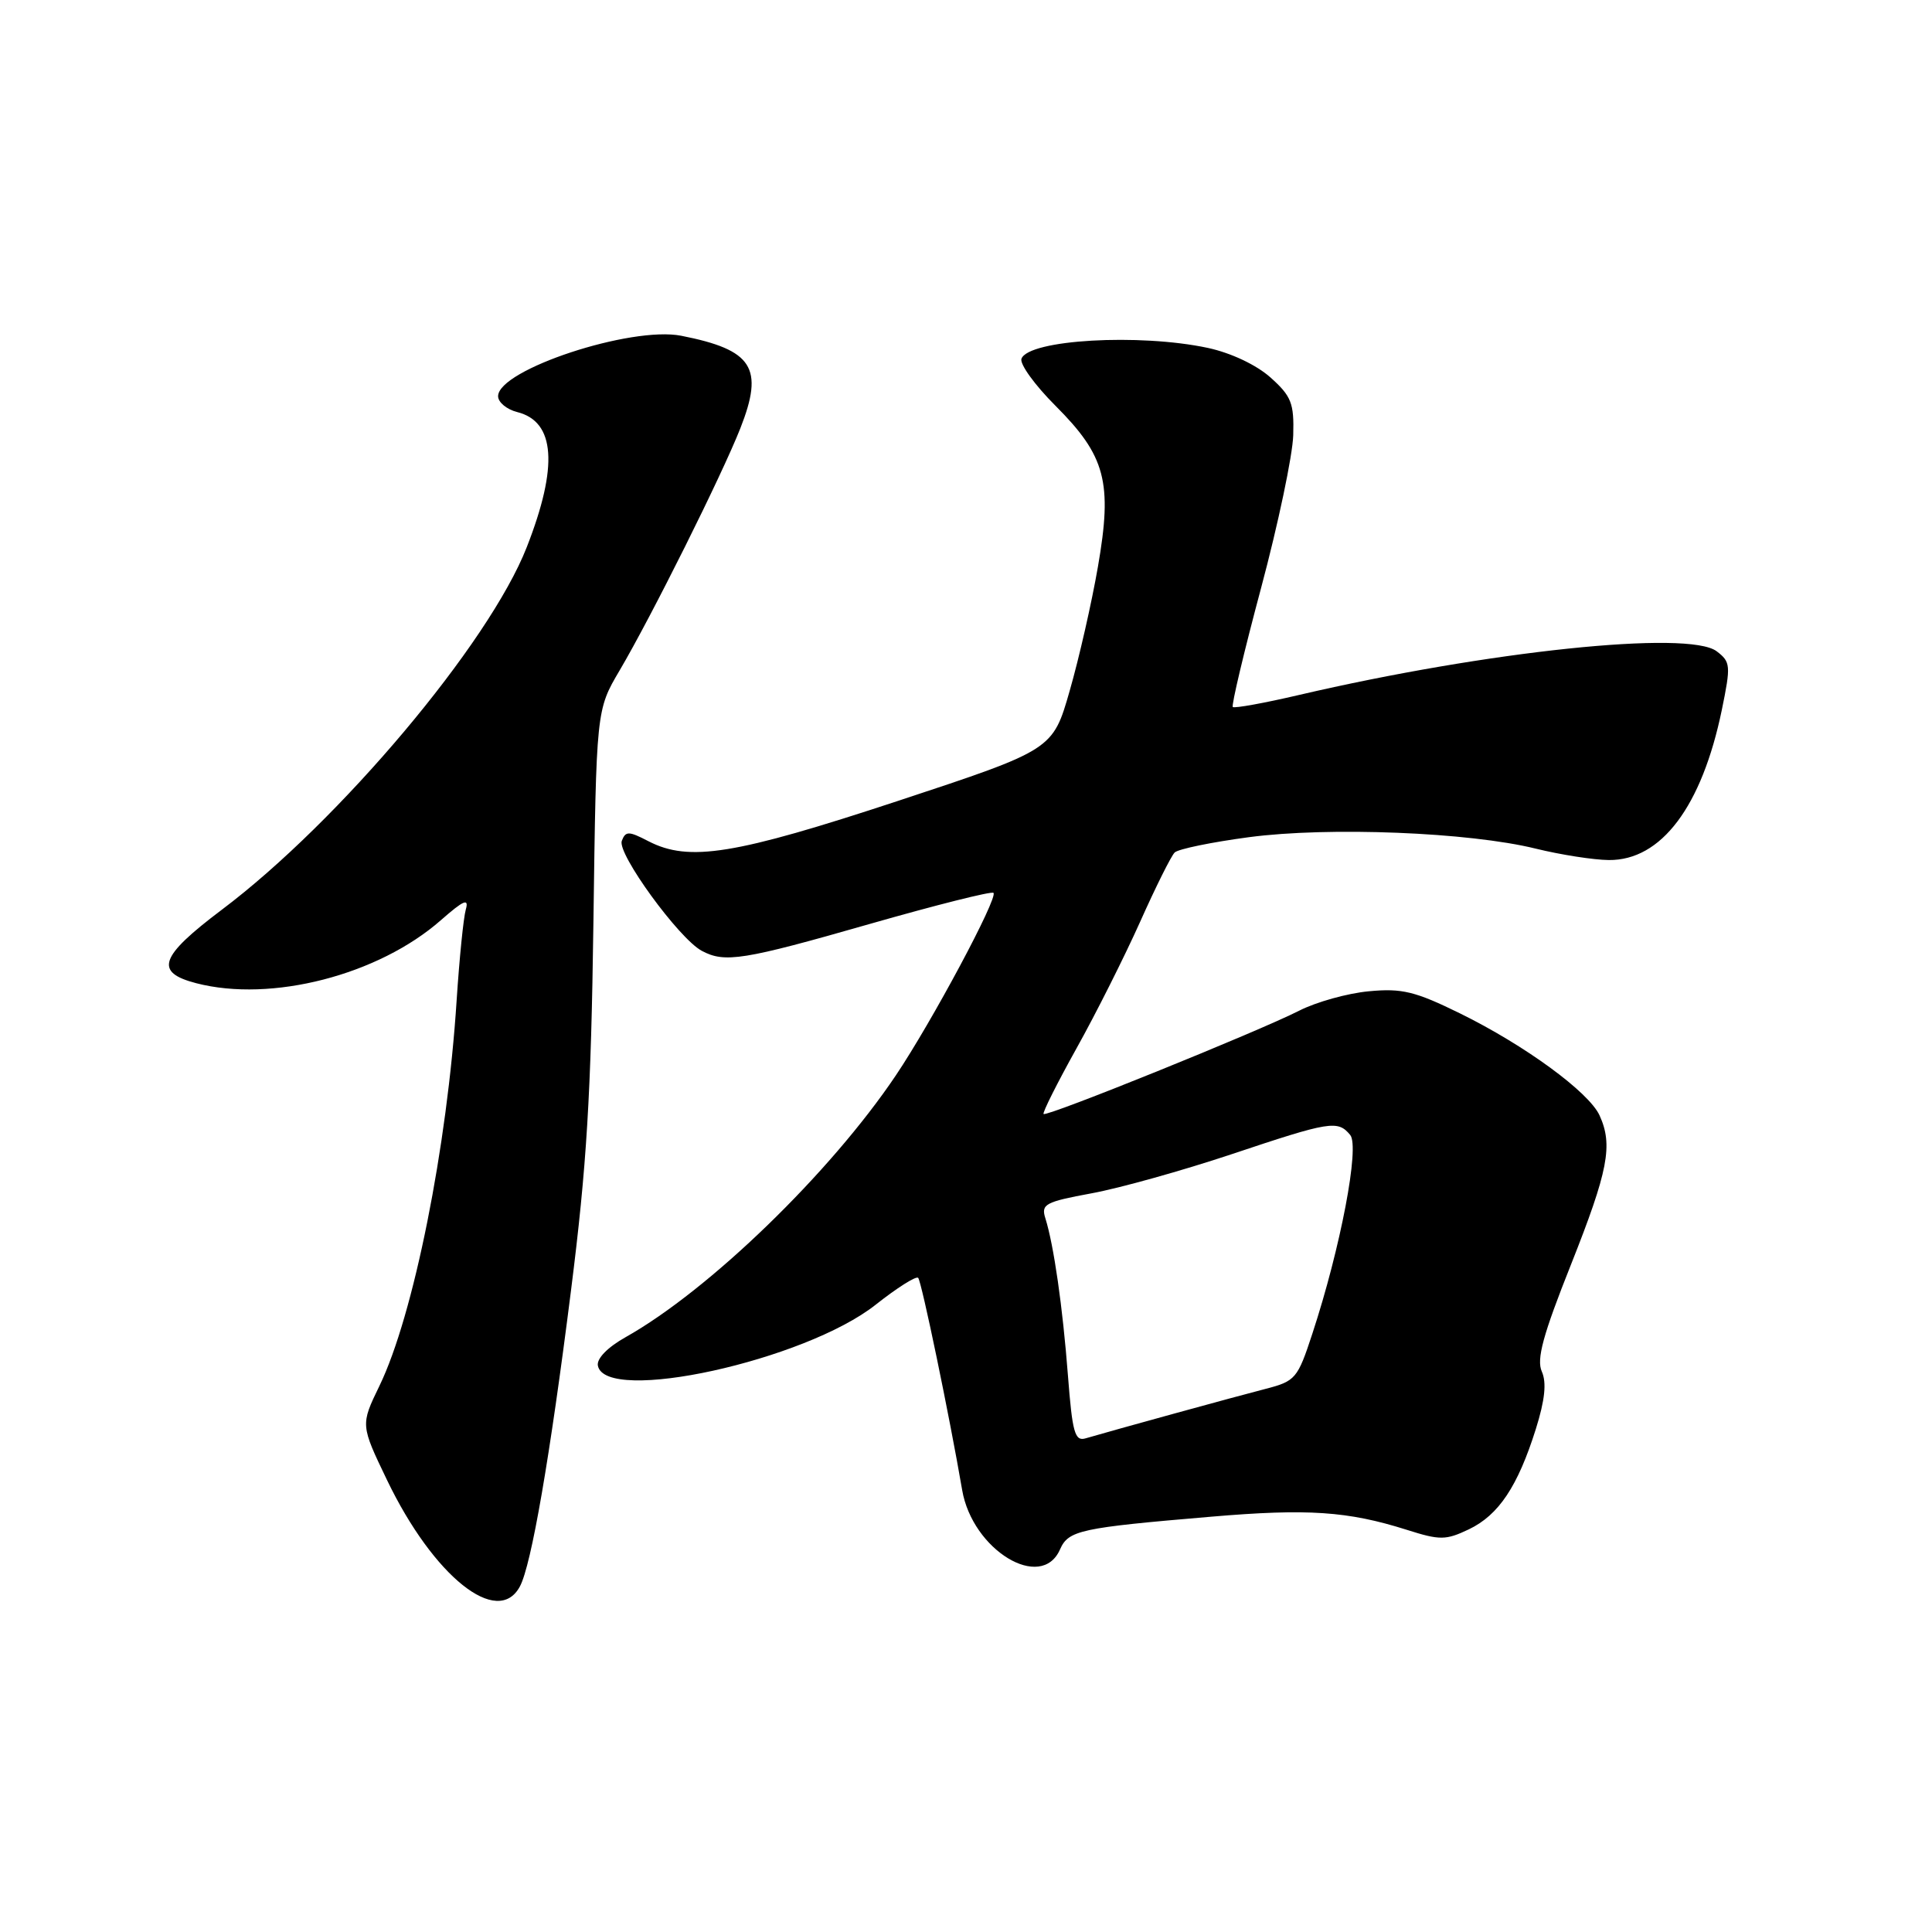 <?xml version="1.0" encoding="UTF-8" standalone="no"?>
<!DOCTYPE svg PUBLIC "-//W3C//DTD SVG 1.1//EN" "http://www.w3.org/Graphics/SVG/1.1/DTD/svg11.dtd" >
<svg xmlns="http://www.w3.org/2000/svg" xmlns:xlink="http://www.w3.org/1999/xlink" version="1.1" viewBox="0 0 256 256">
 <g >
 <path fill="currentColor"
d=" M 68.89 210.21 C 70.41 207.37 72.87 193.14 75.66 171.00 C 77.75 154.48 78.32 145.02 78.63 122.29 C 79.01 94.08 79.01 94.08 82.10 88.84 C 86.33 81.66 95.64 62.99 98.10 56.75 C 101.26 48.72 99.75 46.36 90.27 44.49 C 83.62 43.18 66.00 48.99 66.00 52.50 C 66.00 53.30 67.14 54.25 68.53 54.60 C 73.58 55.86 74.00 61.77 69.80 72.50 C 64.81 85.25 44.99 108.81 29.37 120.56 C 21.13 126.77 20.41 128.83 26.00 130.28 C 35.95 132.86 50.14 129.21 58.43 121.92 C 61.45 119.27 62.16 118.97 61.72 120.52 C 61.41 121.61 60.87 127.00 60.51 132.50 C 59.26 152.01 54.80 174.32 50.27 183.65 C 47.77 188.81 47.77 188.81 51.30 196.15 C 57.44 208.90 65.95 215.70 68.89 210.21 Z  M 140.46 205.30 C 141.58 202.77 143.12 202.44 160.49 200.97 C 173.28 199.88 178.59 200.24 186.38 202.70 C 190.81 204.11 191.57 204.10 194.64 202.64 C 198.58 200.75 201.11 196.97 203.51 189.34 C 204.71 185.51 204.95 183.21 204.30 181.74 C 203.57 180.11 204.45 176.89 208.16 167.57 C 213.10 155.12 213.75 151.74 211.95 147.80 C 210.54 144.71 202.06 138.51 193.50 134.30 C 187.52 131.36 185.76 130.93 181.38 131.35 C 178.56 131.61 174.41 132.77 172.15 133.92 C 166.78 136.66 138.69 148.02 138.28 147.61 C 138.11 147.44 140.08 143.52 142.65 138.90 C 145.23 134.28 149.01 126.74 151.07 122.15 C 153.12 117.56 155.18 113.42 155.65 112.96 C 156.12 112.50 160.55 111.59 165.50 110.93 C 176.06 109.53 194.67 110.27 203.50 112.45 C 206.80 113.26 211.15 113.94 213.17 113.96 C 220.12 114.03 225.50 106.88 228.15 94.07 C 229.36 88.17 229.32 87.71 227.47 86.30 C 223.75 83.47 197.12 86.26 172.11 92.09 C 167.49 93.17 163.55 93.88 163.35 93.68 C 163.15 93.48 164.83 86.38 167.10 77.91 C 169.37 69.43 171.28 60.33 171.36 57.67 C 171.48 53.43 171.12 52.50 168.35 50.02 C 166.48 48.35 163.11 46.76 160.05 46.10 C 150.97 44.16 136.32 45.00 135.35 47.53 C 135.09 48.22 137.11 51.02 139.85 53.76 C 146.50 60.41 147.43 63.90 145.48 75.10 C 144.66 79.84 142.98 87.23 141.74 91.53 C 139.50 99.35 139.50 99.35 119.00 106.12 C 97.35 113.26 91.30 114.24 85.93 111.47 C 83.31 110.11 82.90 110.10 82.39 111.42 C 81.75 113.09 89.96 124.37 92.99 125.99 C 96.03 127.62 98.46 127.24 115.24 122.43 C 124.02 119.92 131.40 118.06 131.64 118.31 C 132.28 118.94 123.48 135.39 118.70 142.50 C 110.02 155.41 93.98 170.95 82.90 177.18 C 80.51 178.52 79.05 180.02 79.22 180.95 C 80.20 186.10 106.64 180.30 116.02 172.89 C 118.85 170.65 121.38 169.05 121.66 169.32 C 122.11 169.77 125.83 187.73 127.49 197.43 C 128.85 205.40 137.99 210.95 140.46 205.30 Z  M 141.51 182.29 C 140.81 173.15 139.63 164.98 138.52 161.44 C 137.92 159.56 138.48 159.26 144.64 158.12 C 148.36 157.44 156.71 155.10 163.19 152.94 C 176.28 148.56 177.26 148.40 178.91 150.39 C 180.19 151.93 177.64 165.32 173.89 176.73 C 171.94 182.68 171.66 183.01 167.67 184.04 C 163.80 185.03 147.62 189.48 143.84 190.59 C 142.42 191.01 142.09 189.82 141.51 182.29 Z "/>
</g>
</svg>